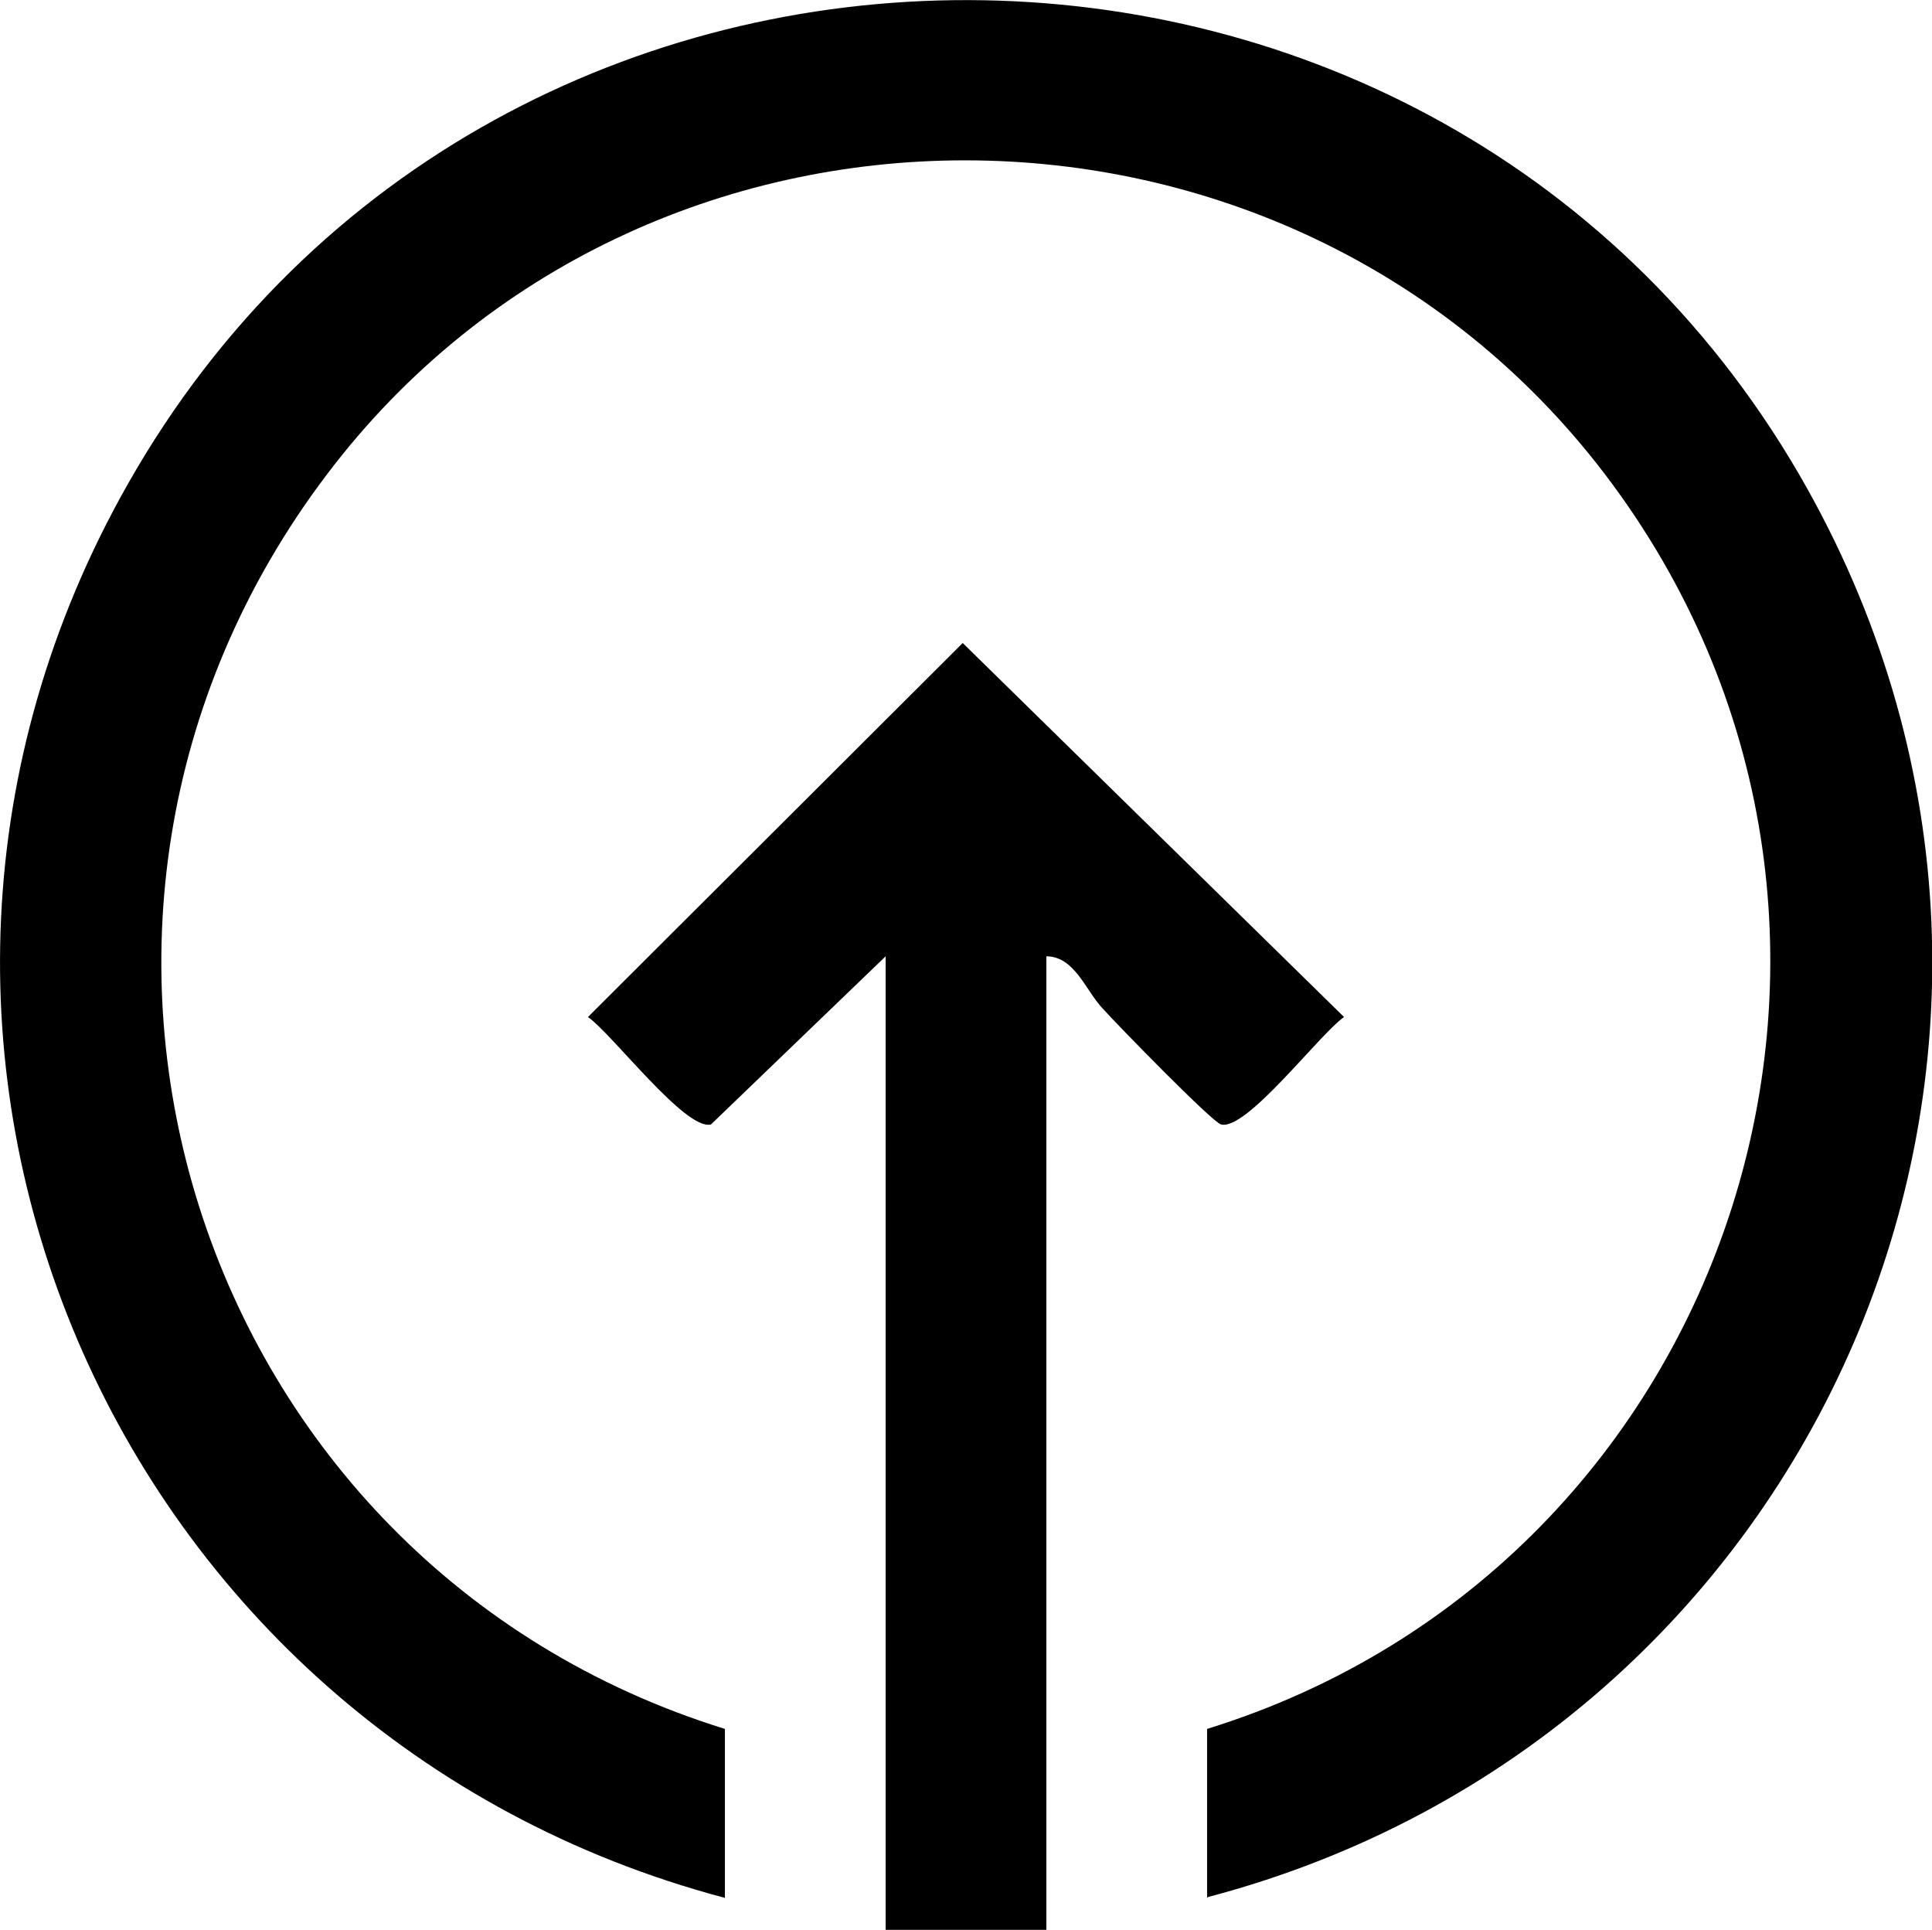 <?xml version="1.0" encoding="UTF-8"?>
<svg id="Ebene_1" data-name="Ebene 1" xmlns="http://www.w3.org/2000/svg" viewBox="0 0 23.56 23.53">
  <path d="M14.72,23.14v-2.06c6.46-2,8.99-9.86,4.85-15.3-3.88-5.09-11.71-5.11-15.58,0-4.14,5.46-1.63,13.29,4.85,15.3v2.06C1.36,21.16-2.31,12.72,1.56,5.9c4.47-7.89,16.05-7.86,20.48.06,3.81,6.82.14,15.21-7.31,17.17Z"/>
  <path d="M12.76,11.66v11.87h-1.96v-11.87l-2.13,2.05c-.31.08-1.2-1.1-1.5-1.31l4.57-4.56,4.65,4.56c-.3.21-1.19,1.39-1.5,1.31-.11-.03-1.26-1.21-1.44-1.41-.21-.22-.34-.63-.68-.64Z"/>
</svg>